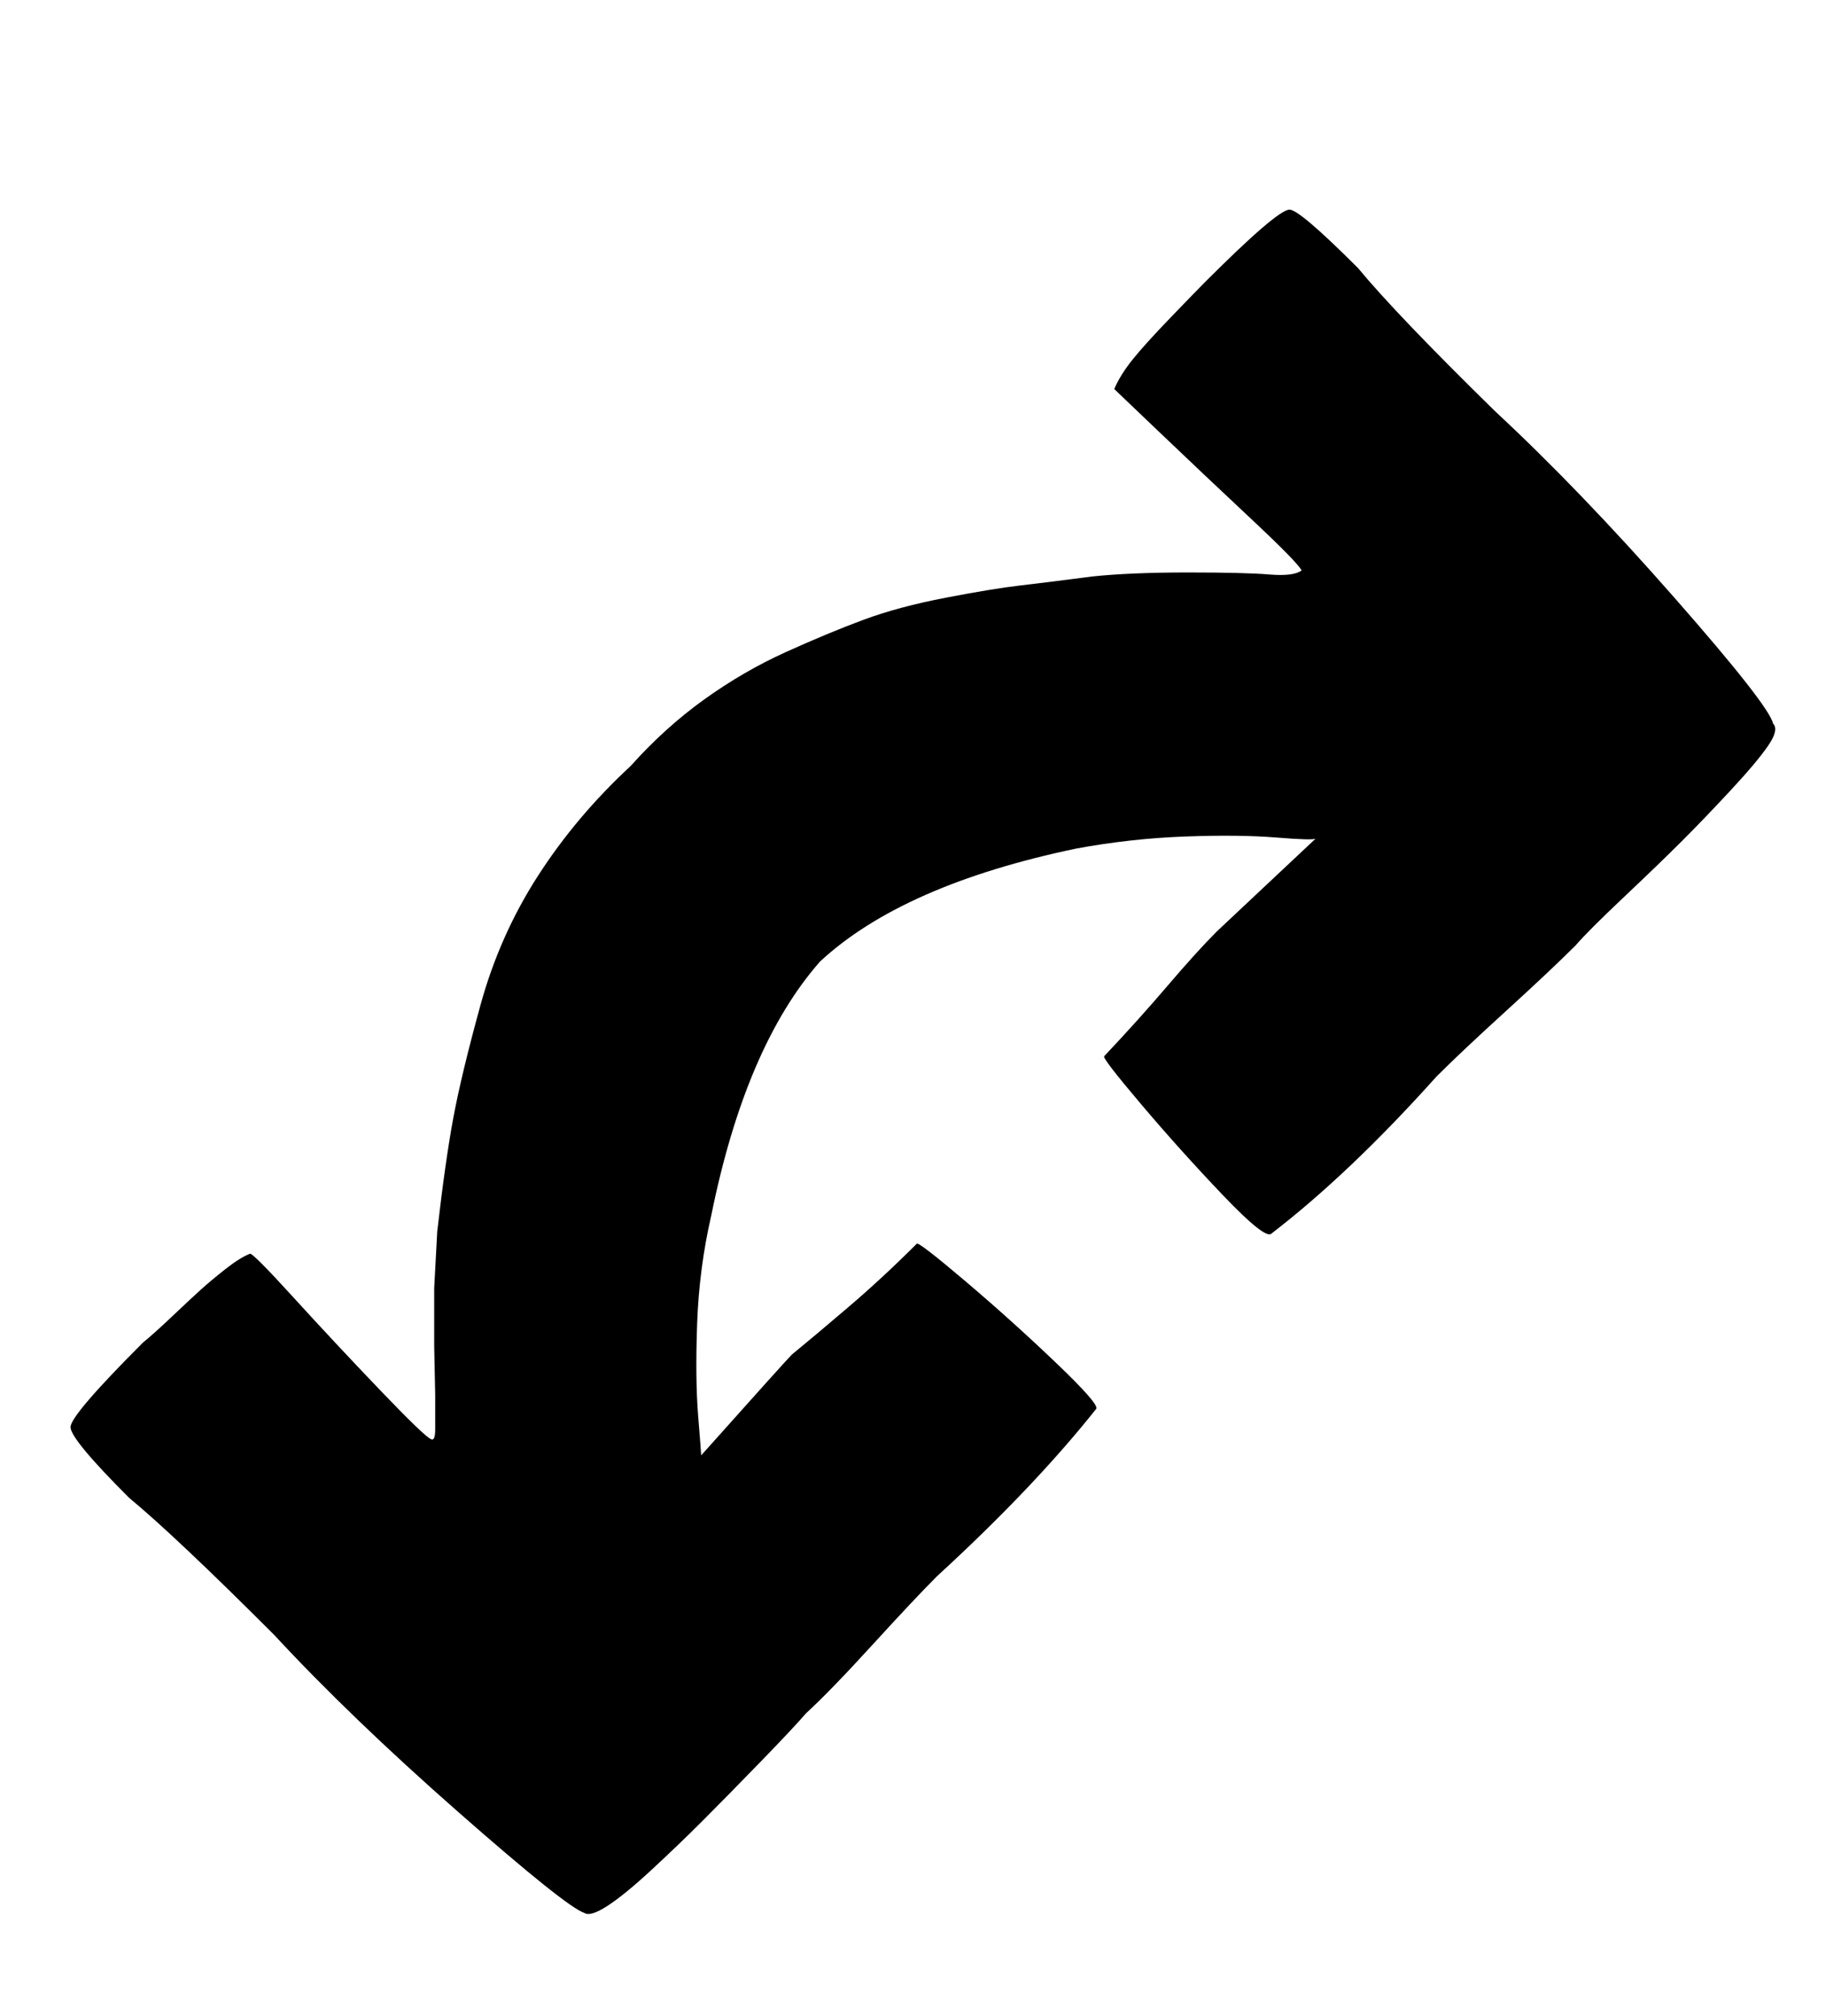 <svg xmlns="http://www.w3.org/2000/svg" width="29" height="32"><path d="M28.16 11.488q.096.096-.08.352t-.592.704-.768.8-.928.896-.768.768q-.384.384-1.104 1.04t-1.104 1.04q-1.376 1.536-2.624 2.496-.096.096-.768-.608t-1.296-1.44-.592-.768q.544-.576 1.008-1.12t.784-.864l1.568-1.472q-.032.032-.624-.016t-1.456-.016-1.728.192q-2.752.576-4.064 1.792-1.184 1.344-1.728 4.032-.192.832-.224 1.712t.016 1.472.048.624q1.344-1.504 1.44-1.6.352-.288.896-.752t1.088-1.008q.032-.032.768.592t1.44 1.296.64.736q-.992 1.248-2.528 2.656-.352.352-1.024 1.088T12.8 27.2q-.192.224-.736.784t-.912.928-.8.768-.704.576-.368.112q-.288-.096-2-1.6t-2.928-2.816q-1.568-1.568-2.304-2.176-.928-.928-.928-1.12t1.152-1.344q.16-.128.464-.416t.464-.432.384-.32.384-.24q.032-.032.688.688t1.376 1.472.816.784q.064.032.064-.16v-.544l-.016-.768v-.928l.048-.896q.128-1.12.256-1.808t.432-1.792.912-2.048 1.472-1.744q.544-.608 1.168-1.056t1.296-.752 1.232-.512 1.312-.352 1.168-.192 1.152-.144q.608-.064 1.52-.064t1.296.032.512-.064q-.064-.128-.816-.832T18.4 6.848l-.704-.672q.096-.224.288-.464t.608-.672.544-.56q1.152-1.152 1.344-1.152.16 0 1.088.928.608.736 2.176 2.272 1.344 1.248 2.848 2.96t1.568 2z"/></svg>